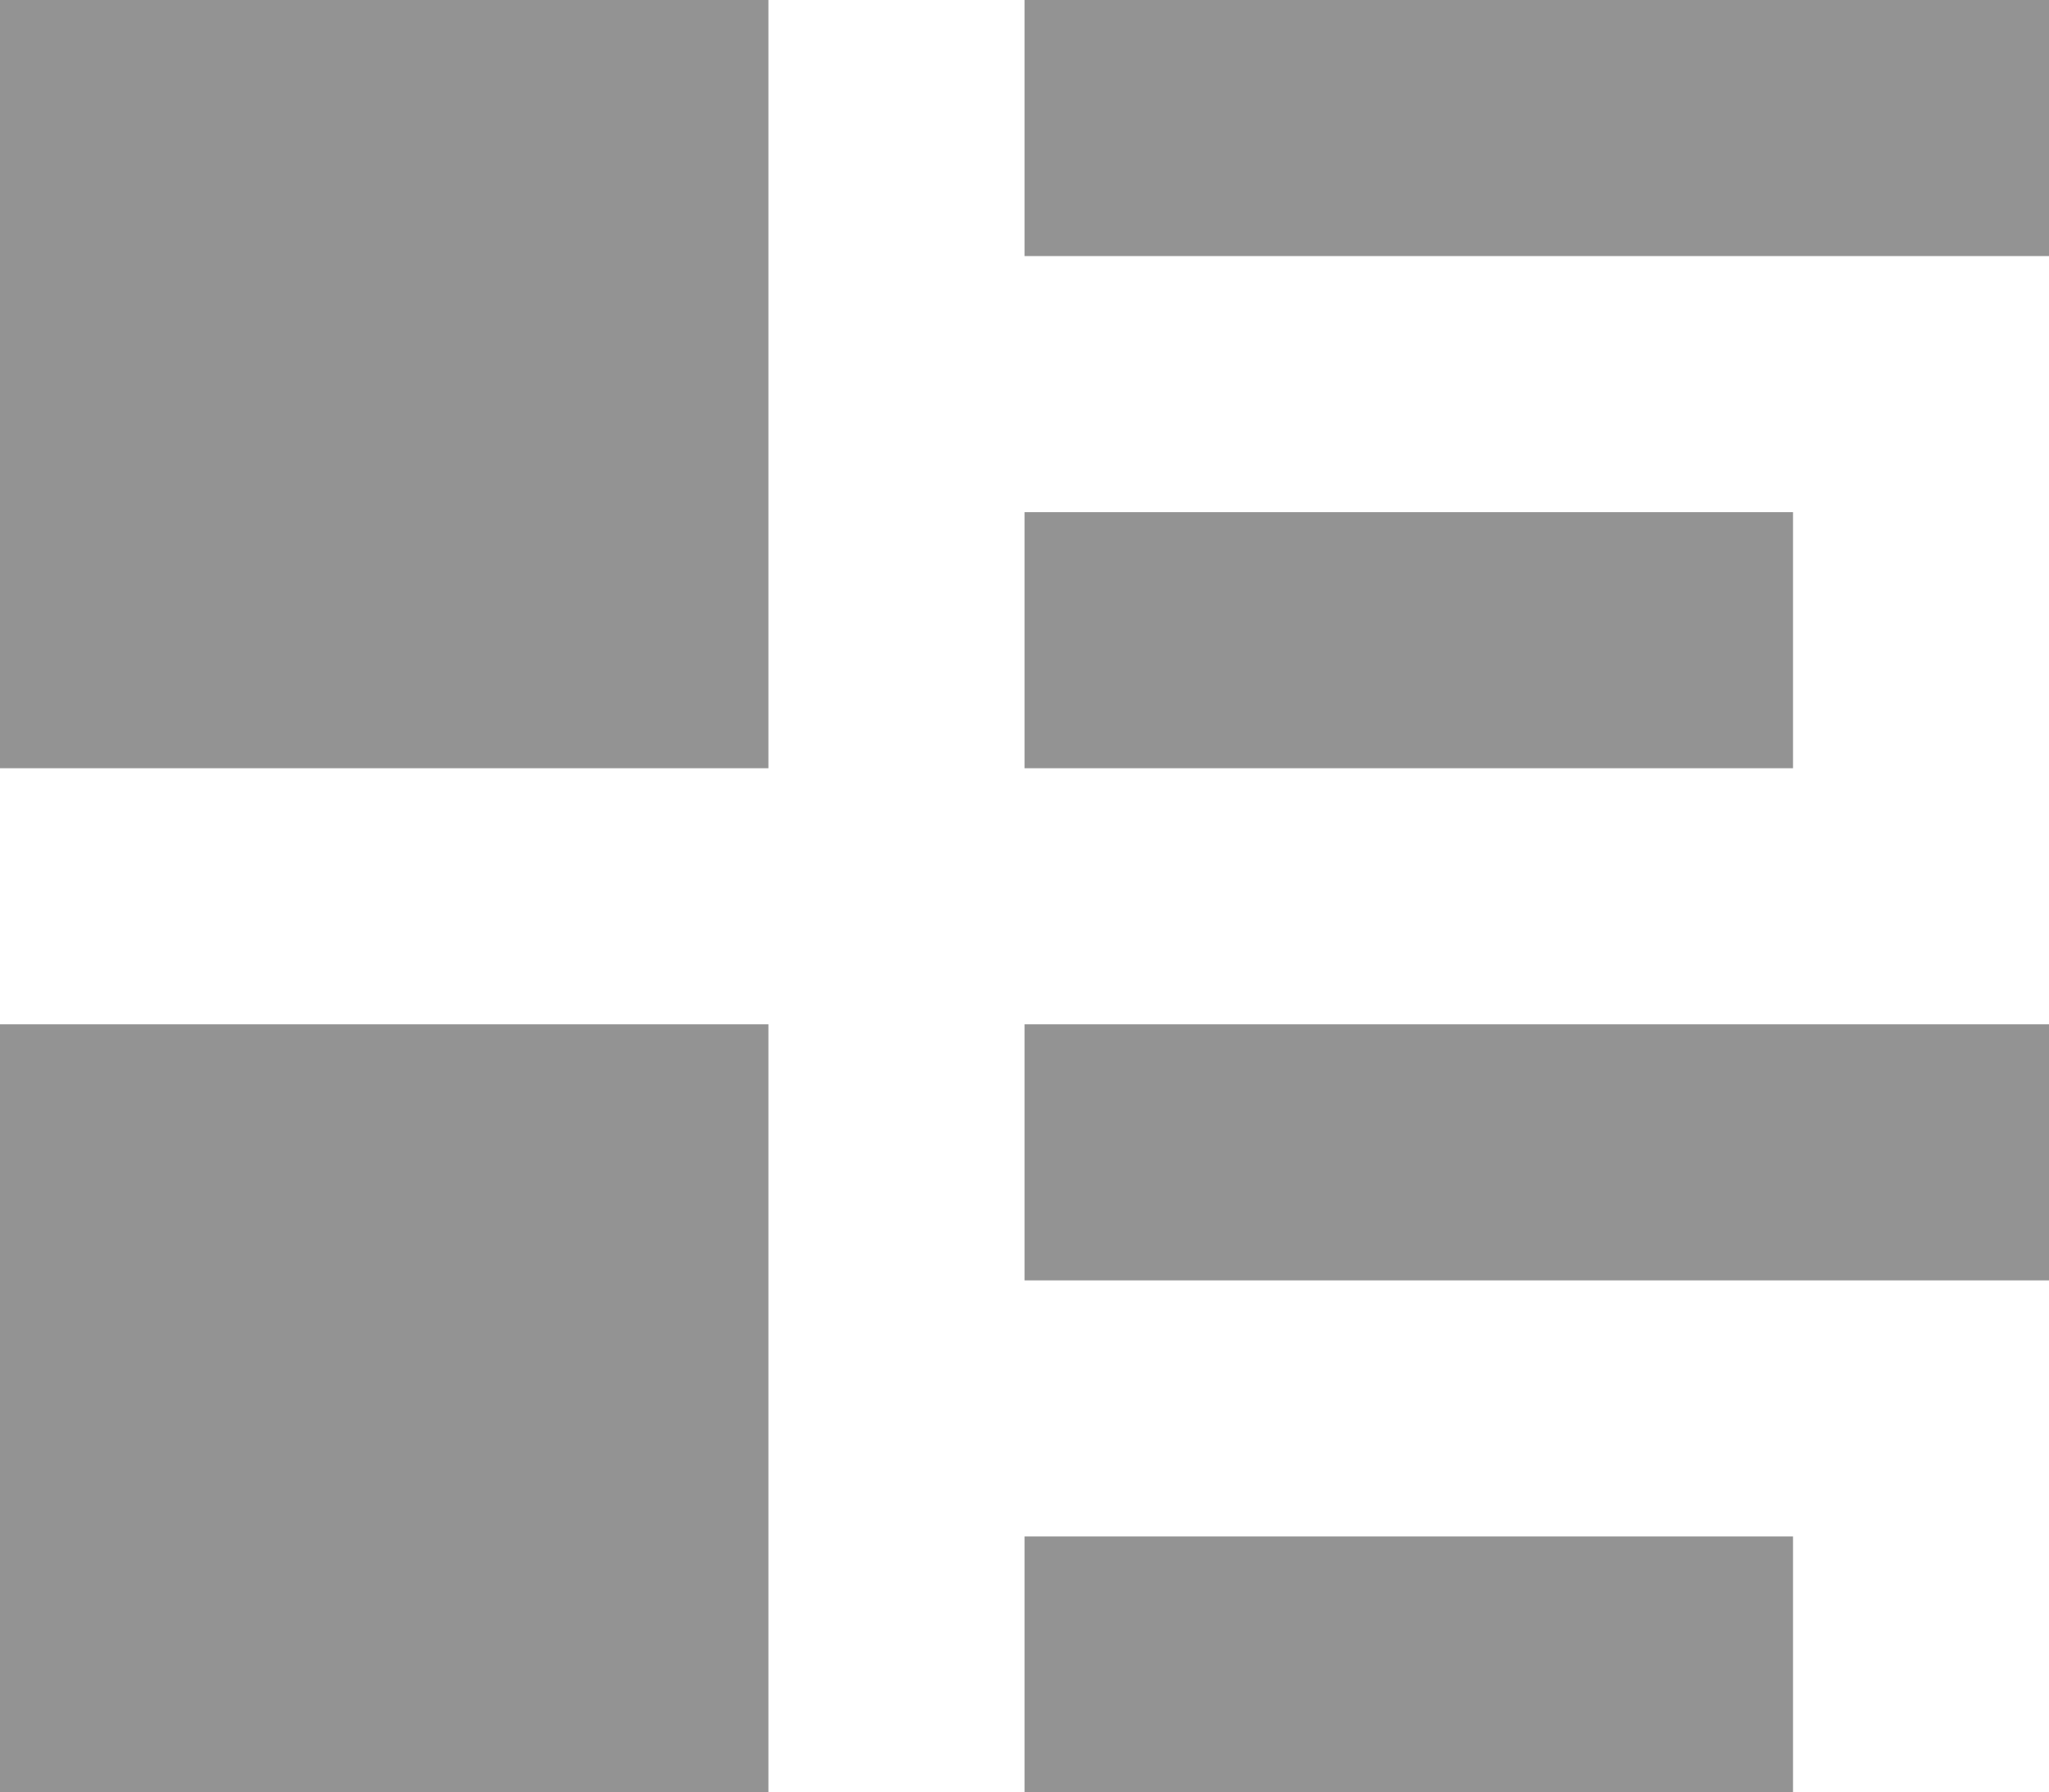 <svg xmlns="http://www.w3.org/2000/svg" width="12.799" height="11.199" viewBox="0 0 12.799 11.199">
  <path id="Icon_open-list-rich" data-name="Icon open-list-rich" d="M0,0V4.8H4.8V0ZM6.4,0V1.6h6.4V0Zm0,3.2V4.8h4.8V3.2ZM0,6.4v4.8H4.8V6.4Zm6.4,0V8h6.4V6.4Zm0,3.2v1.6h4.8V9.6Z" fill="#939393"/>
</svg>
